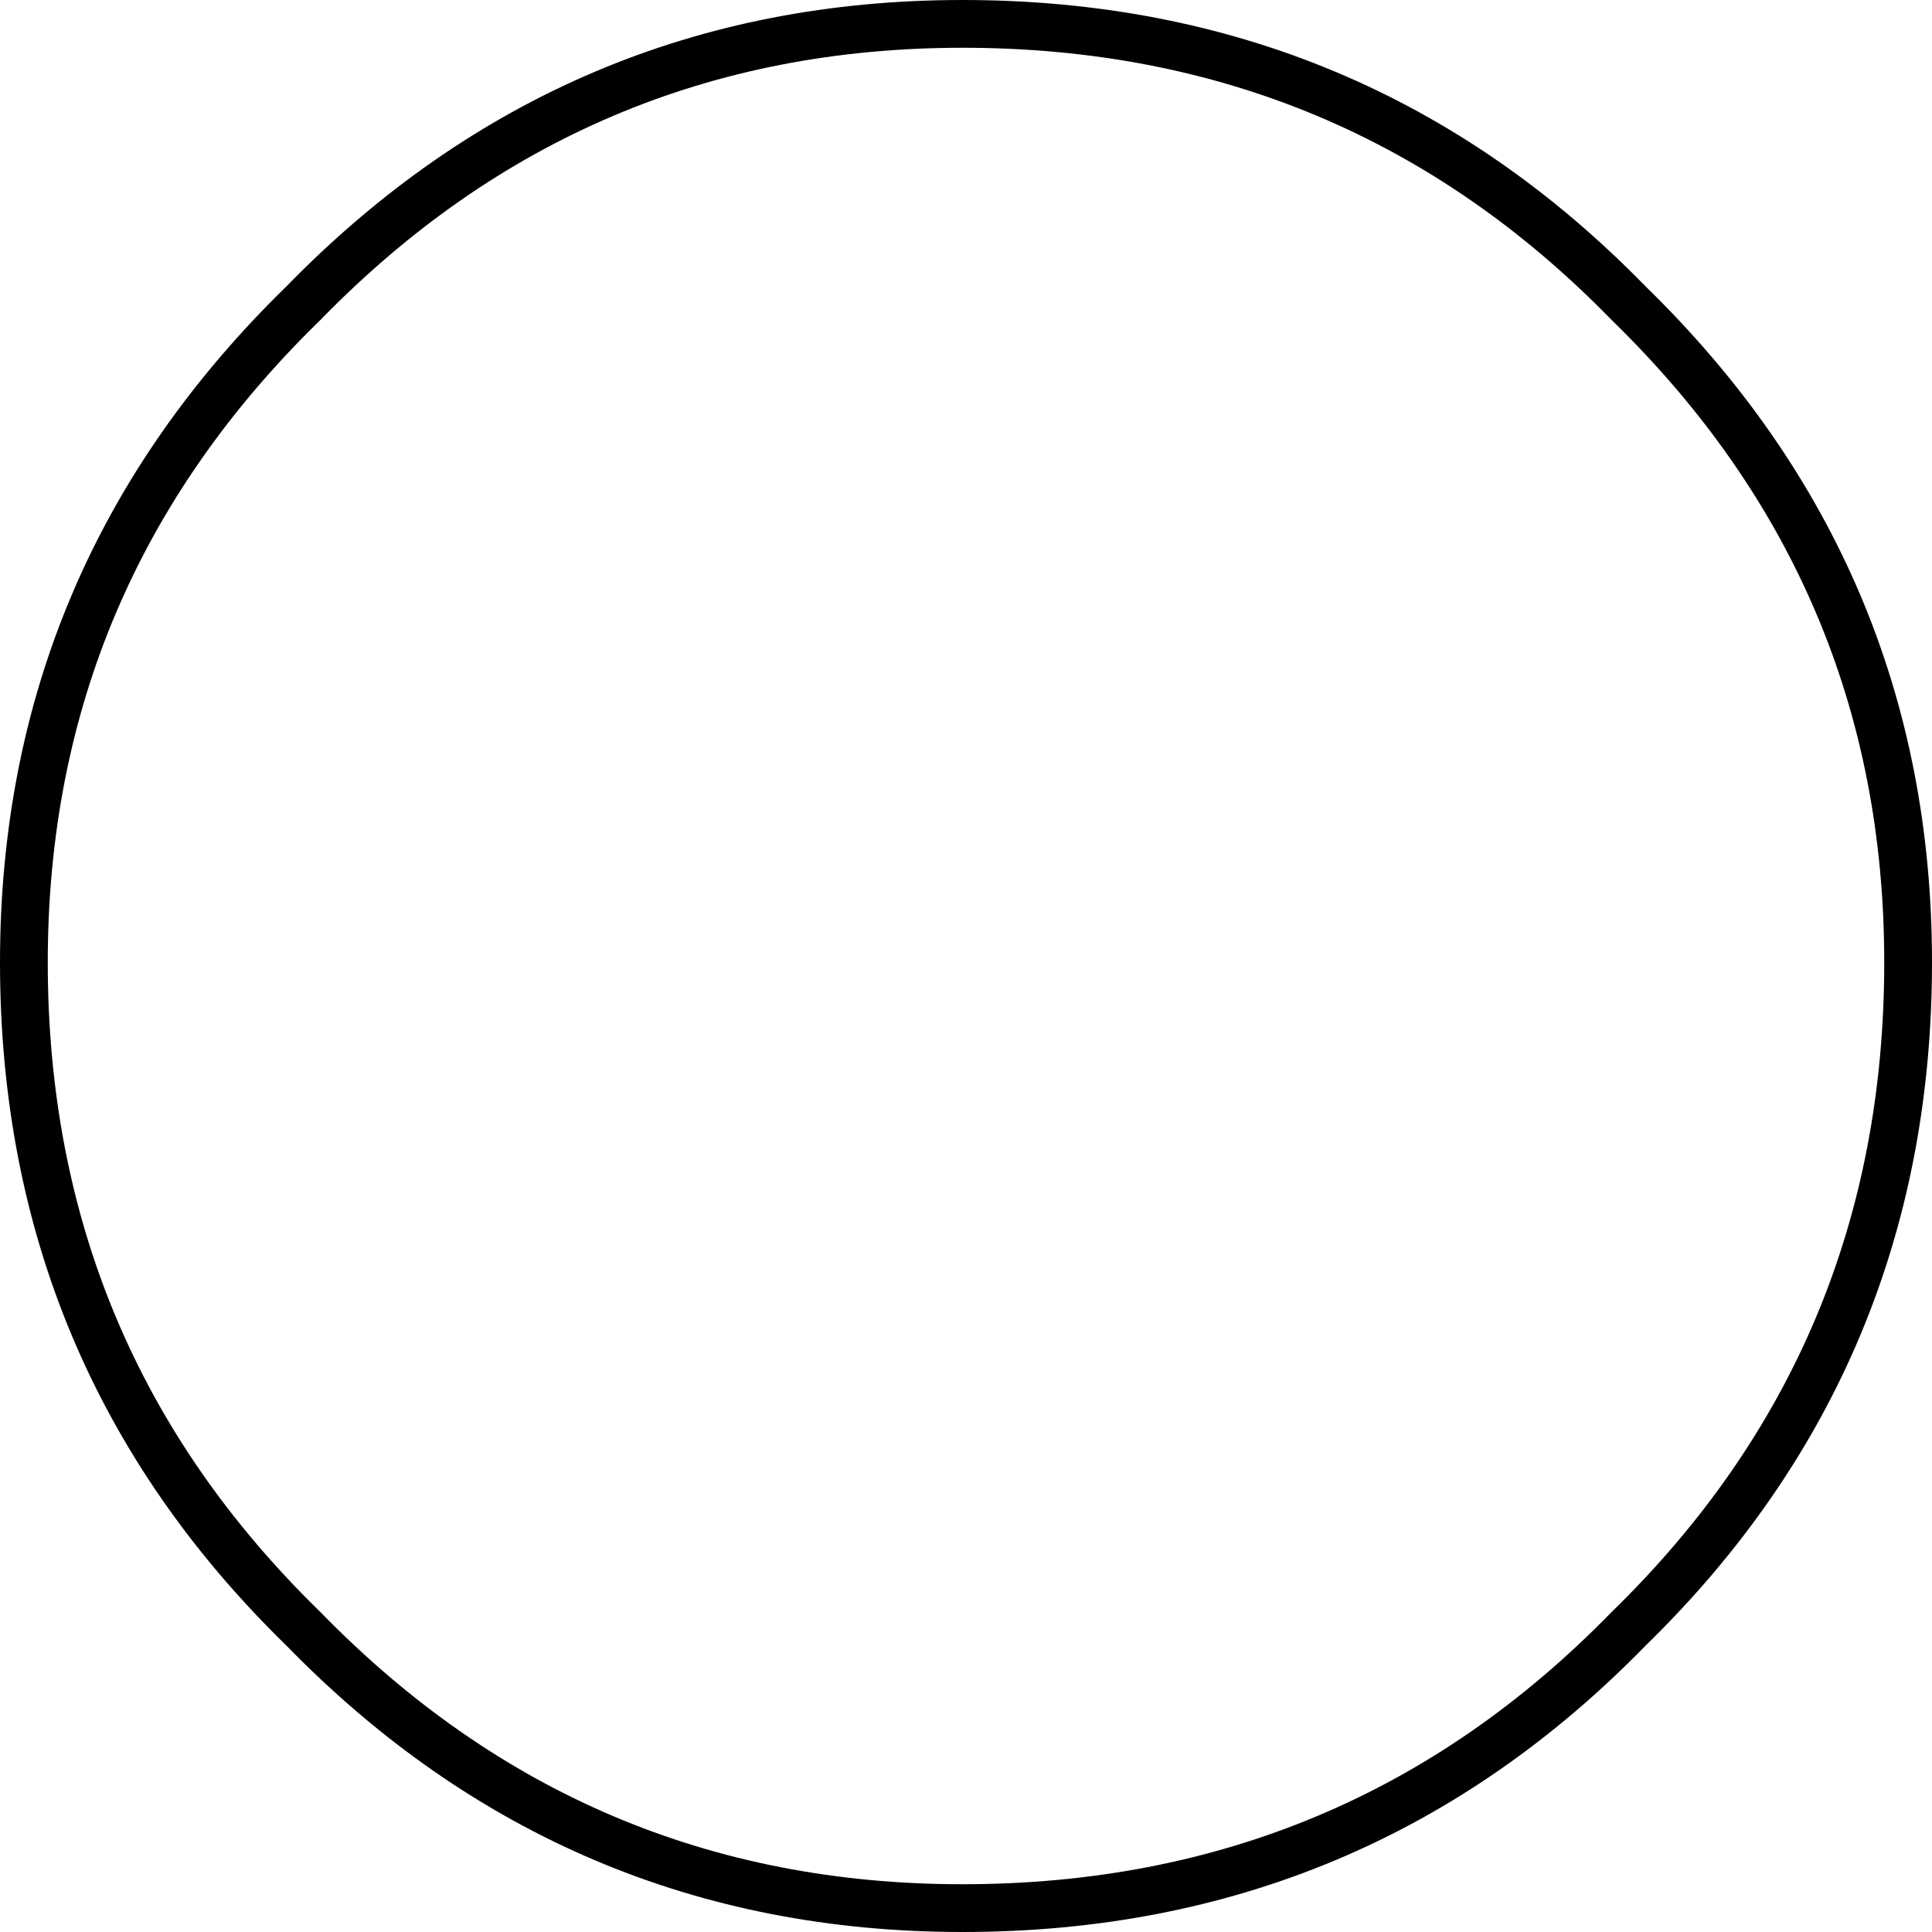 <?xml version="1.0" encoding="UTF-8" standalone="no"?>
<svg xmlns:xlink="http://www.w3.org/1999/xlink" height="40.45px" width="40.45px" xmlns="http://www.w3.org/2000/svg">
  <g transform="matrix(1.0, 0.0, 0.0, 1.0, 20.2, 20.2)">
    <path d="M-19.7 -0.05 Q-19.7 -8.15 -13.85 -13.85 -8.15 -19.7 -0.05 -19.7 8.2 -19.7 13.9 -13.85 19.75 -8.15 19.75 -0.05 19.75 8.2 13.9 13.9 8.2 19.75 -0.05 19.75 -8.15 19.75 -13.85 13.9 -19.7 8.2 -19.7 -0.05" fill="#ffffff" fill-opacity="0.0" fill-rule="evenodd" stroke="none"/>
    <path d="M-19.7 -0.05 Q-19.7 8.2 -13.85 13.9 -8.15 19.75 -0.05 19.75 8.2 19.75 13.9 13.9 19.75 8.2 19.75 -0.05 19.75 -8.15 13.9 -13.85 8.2 -19.7 -0.05 -19.7 -8.15 -19.7 -13.85 -13.85 -19.7 -8.15 -19.7 -0.05 Z" fill="none" stroke="#000000" stroke-linecap="butt" stroke-linejoin="miter-clip" stroke-miterlimit="10.0" stroke-width="1.0"/>
  </g>
</svg>
